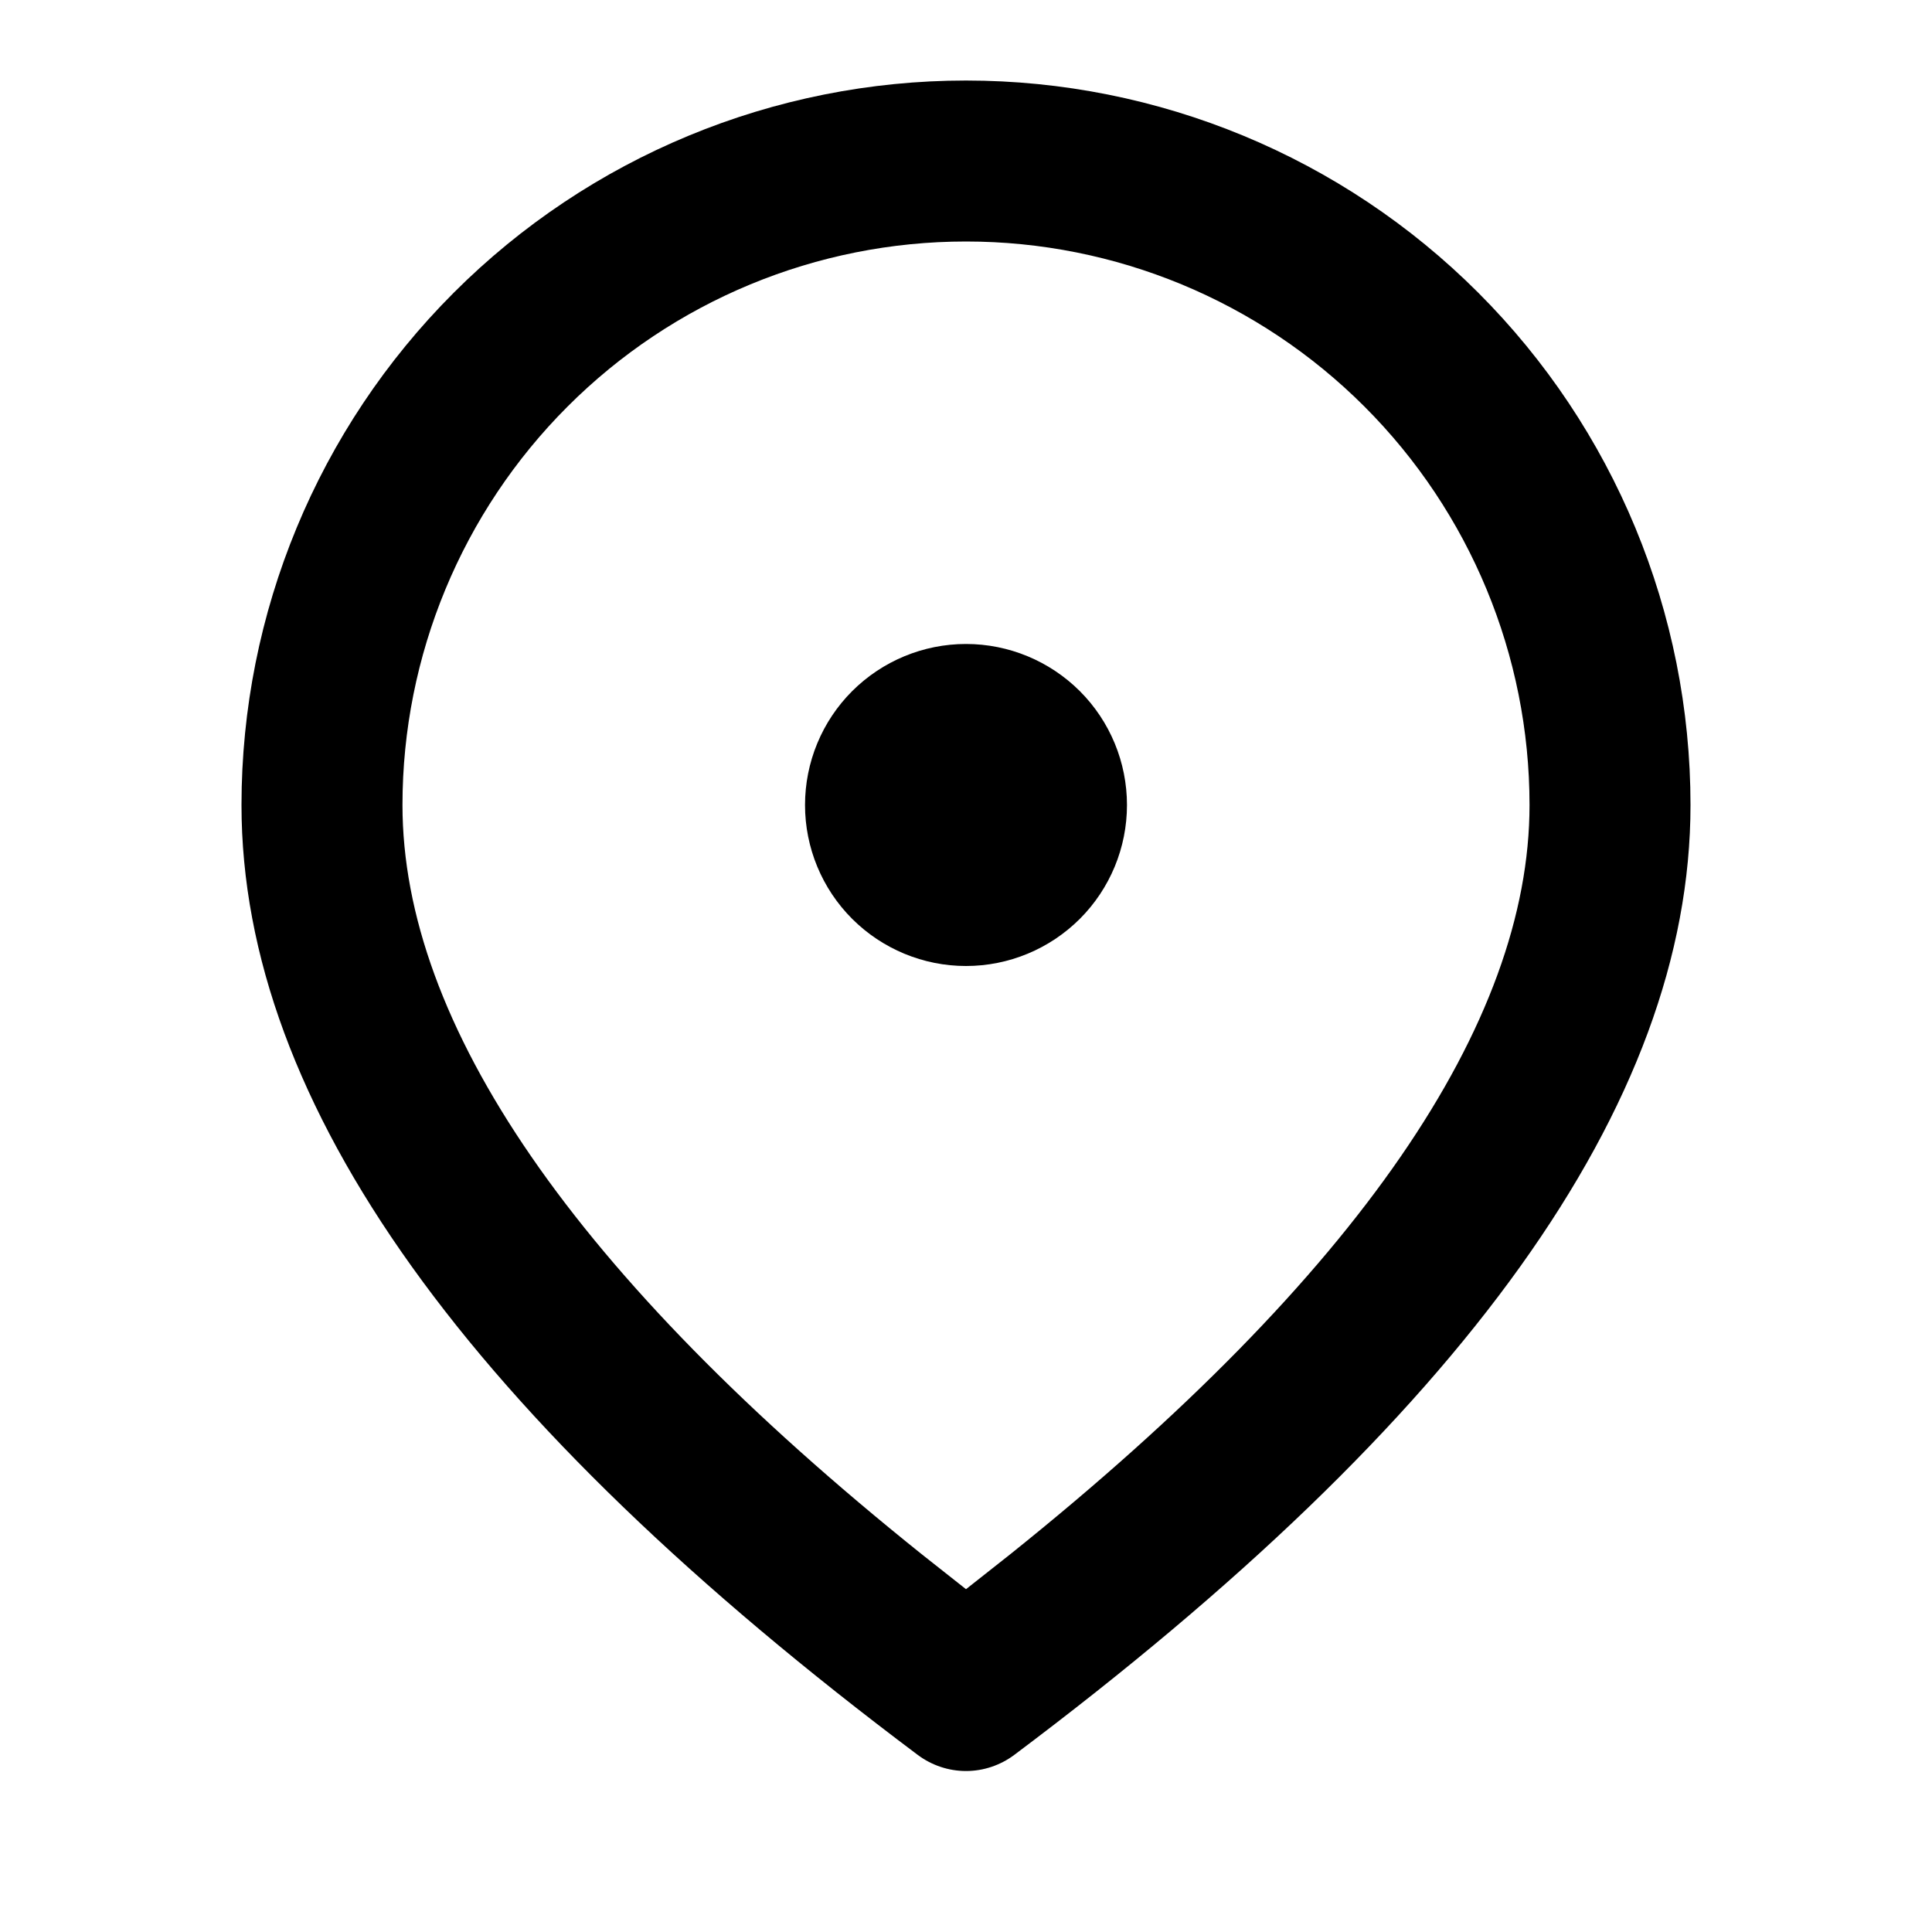 <svg width="25" height="25" viewBox="0 0 25 25" fill="currentColor" xmlns="http://www.w3.org/2000/svg">
<path d="M12.5 1.042C14.986 1.042 17.371 2.029 19.129 3.788C20.887 5.546 21.875 7.93 21.875 10.417C21.875 14.298 18.917 18.364 13.125 22.708C12.945 22.843 12.725 22.917 12.5 22.917C12.275 22.917 12.055 22.843 11.875 22.708C6.083 18.364 3.125 14.298 3.125 10.417C3.125 7.93 4.113 5.546 5.871 3.788C7.629 2.029 10.014 1.042 12.5 1.042ZM12.5 3.125C10.566 3.125 8.711 3.893 7.344 5.261C5.977 6.628 5.208 8.483 5.208 10.417C5.208 13.239 7.415 16.496 11.925 20.11L12.5 20.564L13.075 20.11C17.585 16.496 19.792 13.239 19.792 10.417C19.792 8.483 19.023 6.628 17.656 5.261C16.288 3.893 14.434 3.125 12.5 3.125ZM12.5 8.333C13.053 8.333 13.582 8.553 13.973 8.943C14.364 9.334 14.583 9.864 14.583 10.417C14.583 10.969 14.364 11.499 13.973 11.89C13.582 12.28 13.053 12.5 12.5 12.5C11.947 12.5 11.418 12.28 11.027 11.89C10.636 11.499 10.417 10.969 10.417 10.417C10.417 9.864 10.636 9.334 11.027 8.943C11.418 8.553 11.947 8.333 12.5 8.333Z" fill="currentColor"/>
</svg>
